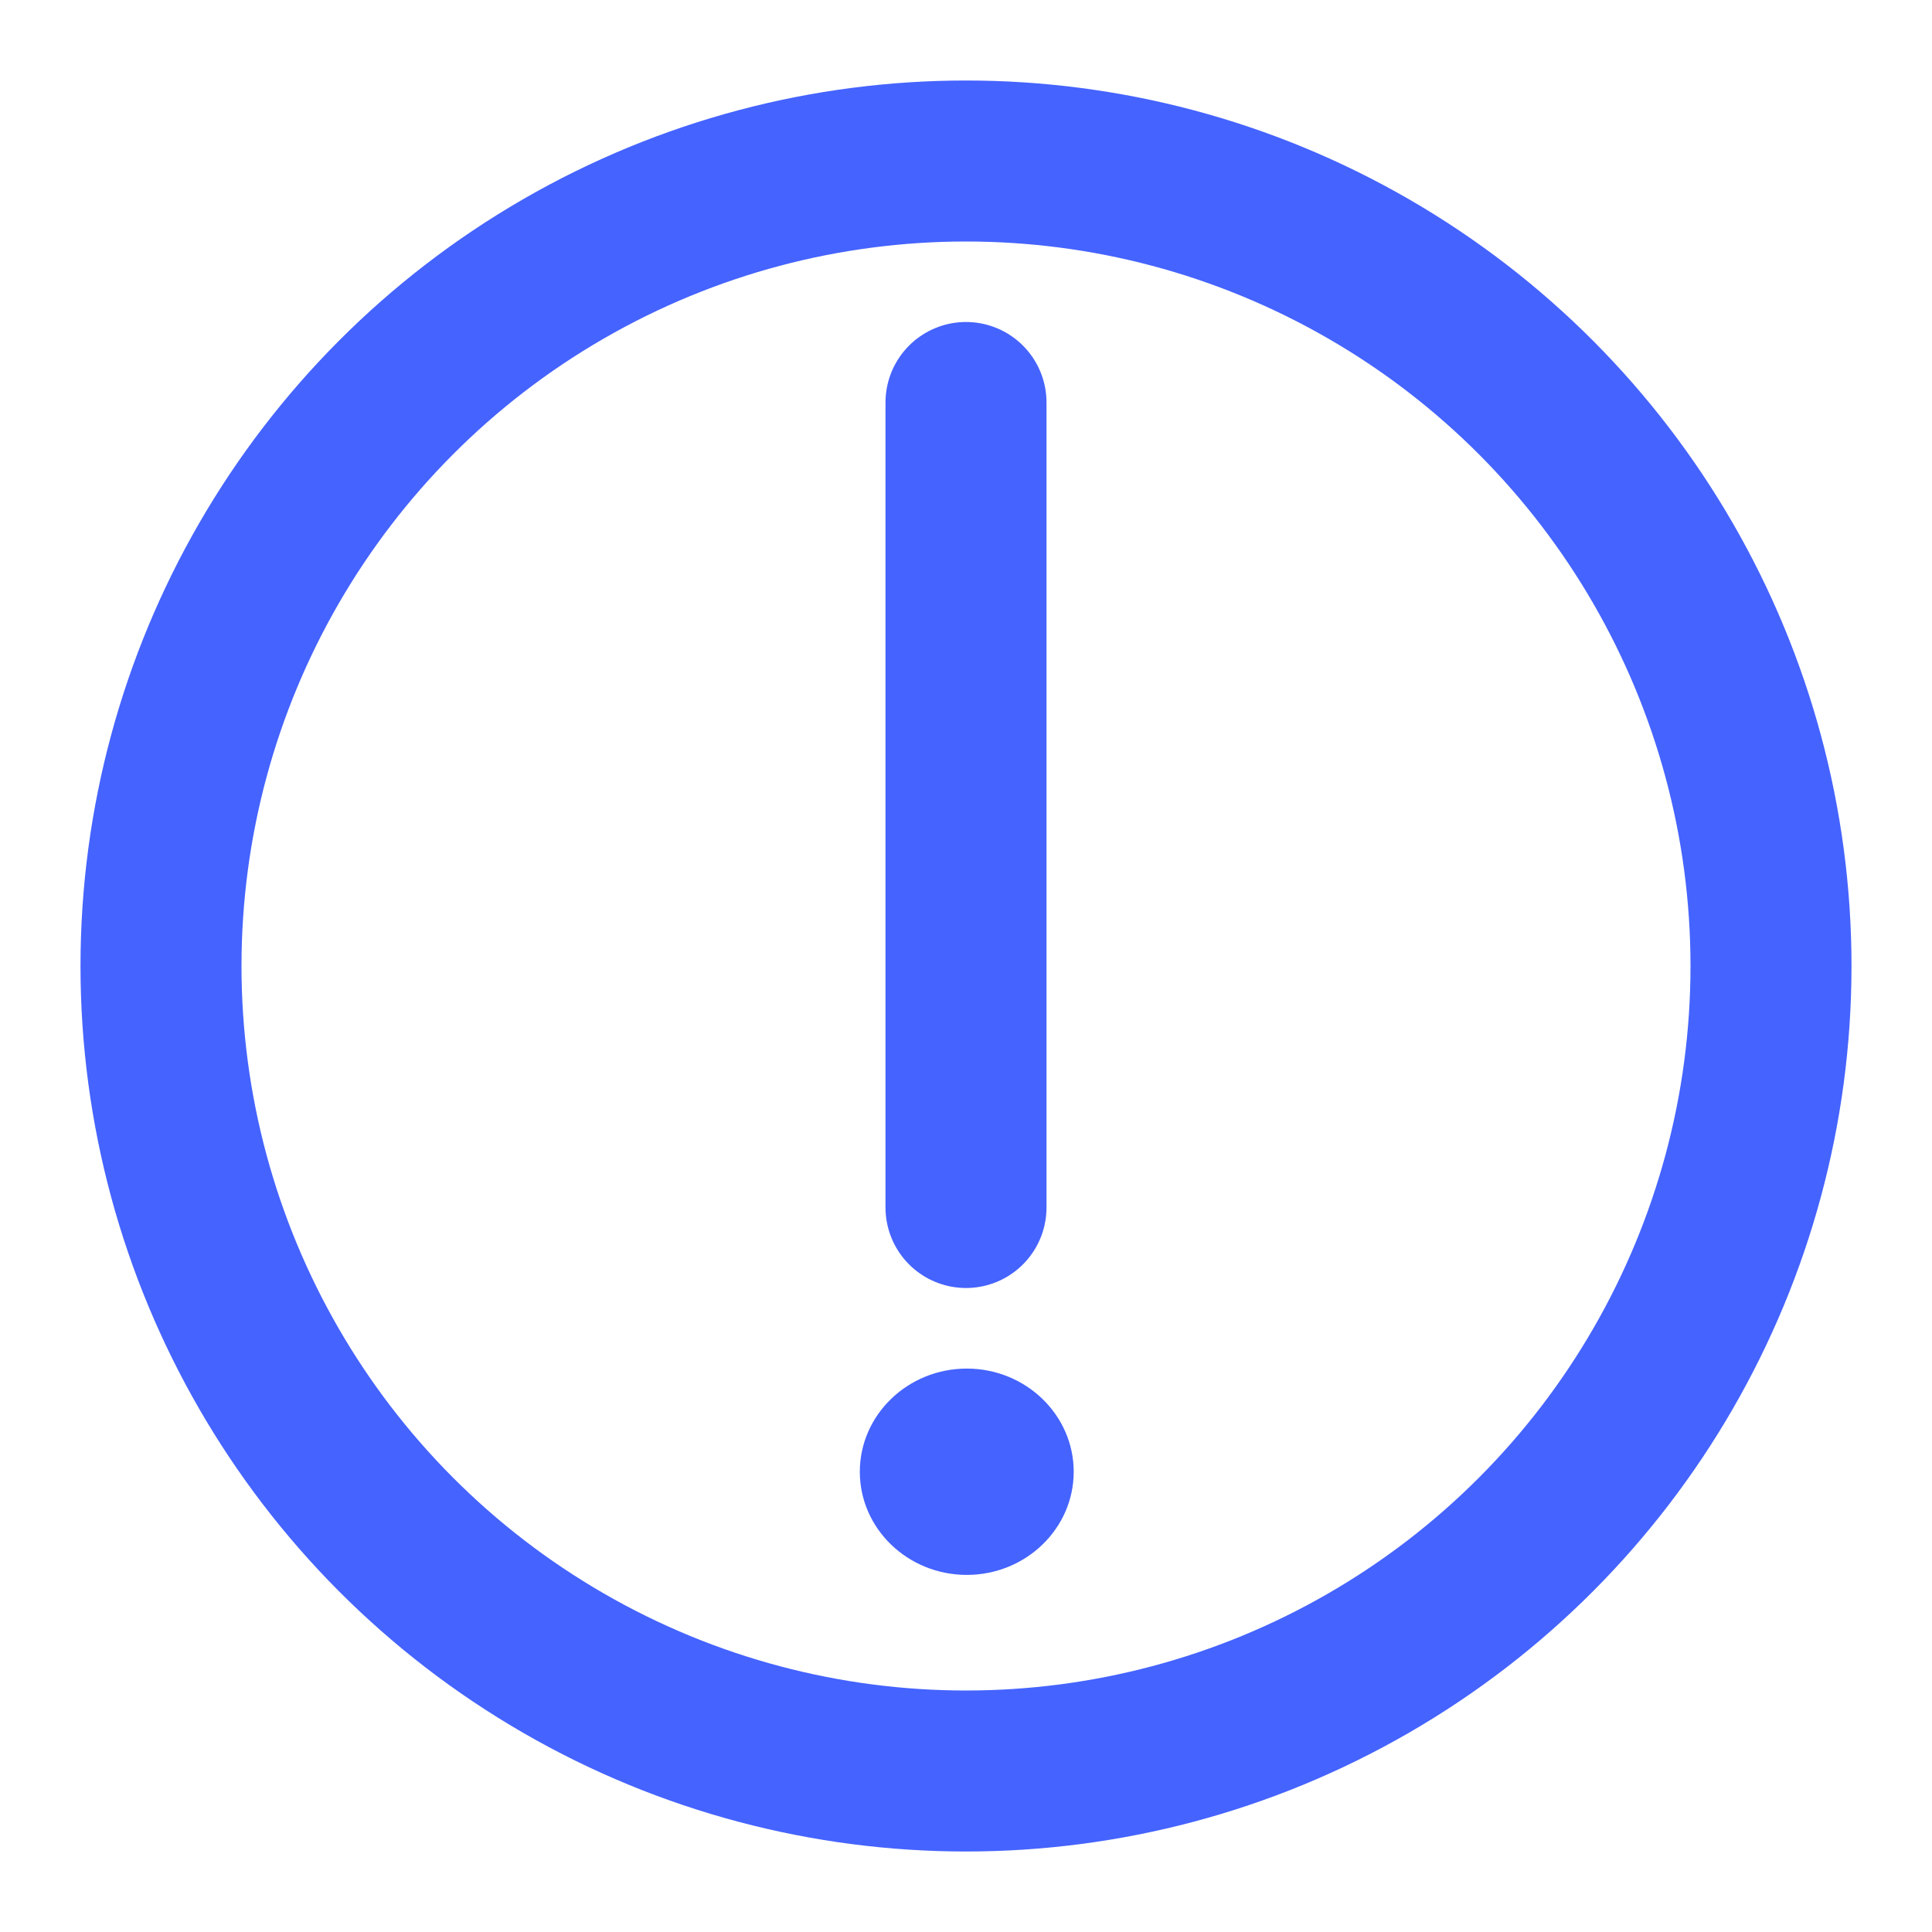 <svg width="24" height="24" viewBox="0 0 24 24" fill="none" xmlns="http://www.w3.org/2000/svg">
<circle cx="12" cy="12" r="10" stroke="#4563FF" stroke-width="2"/>
<path fill-rule="evenodd" clip-rule="evenodd" d="M12.01 19.564C11.277 19.564 10.681 18.99 10.681 18.283C10.681 17.576 11.277 17.001 12.01 17.001C12.742 17.001 13.338 17.576 13.338 18.283C13.338 18.99 12.742 19.564 12.01 19.564Z" fill="#4563FF"/>
<path d="M12 15V5" stroke="#4563FF" stroke-width="2" stroke-linecap="round" stroke-linejoin="round"/>
</svg>
